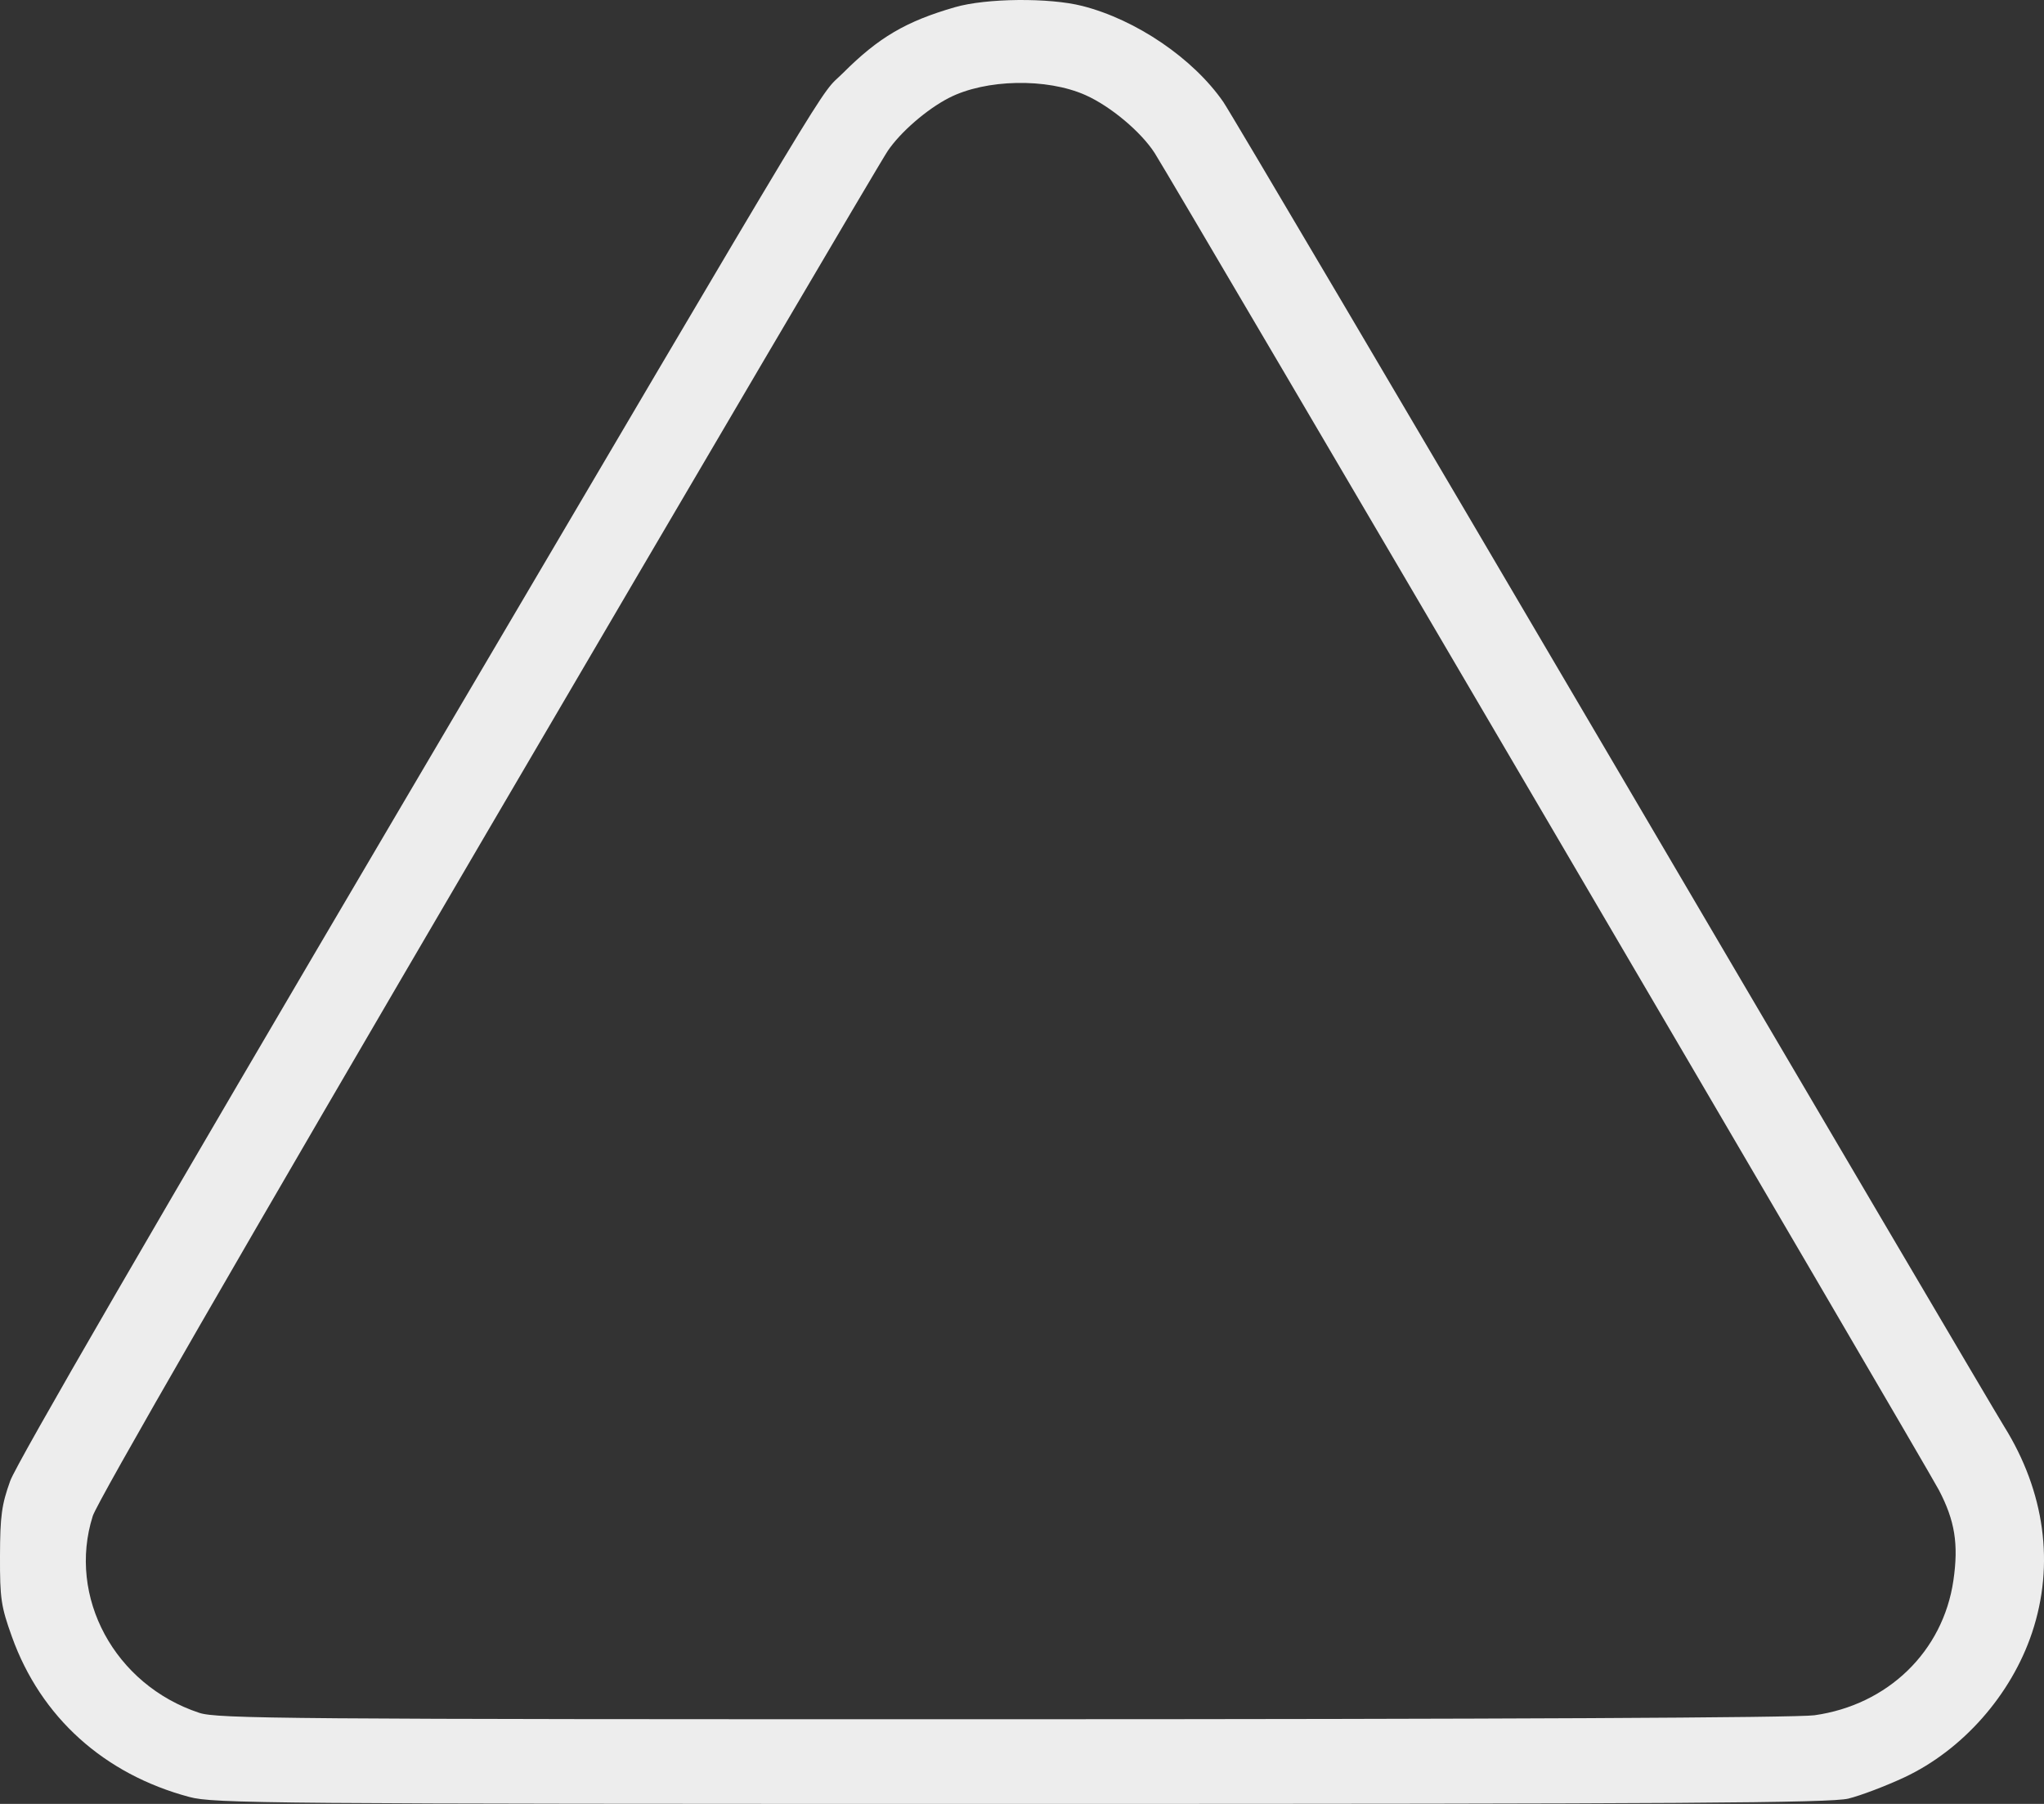 <svg width="34" height="30" viewBox="0 0 34 30" fill="none" xmlns="http://www.w3.org/2000/svg">
<rect x="0" y="0" width="34" height="30" fill="#333333" stroke="none"/>
<path fill-rule="evenodd" clip-rule="evenodd" d="M15.884 0.12C15.07 0.355 14.614 0.623 14.024 1.213C13.587 1.65 14.211 0.615 6.676 13.405C2.587 20.347 0.278 24.329 0.17 24.628C0.028 25.023 0.002 25.208 0 25.877C-0.002 26.588 0.017 26.715 0.199 27.222C0.679 28.558 1.73 29.506 3.151 29.885C3.557 29.993 4.4 30 16.981 30C28.016 30 30.444 29.984 30.745 29.912C30.946 29.863 31.365 29.704 31.676 29.559C32.645 29.105 33.455 28.188 33.801 27.153C34.18 26.02 34.015 24.808 33.334 23.718C33.199 23.502 30.268 18.525 26.821 12.658C23.373 6.791 20.461 1.858 20.349 1.696C19.848 0.972 18.899 0.327 18.003 0.099C17.452 -0.041 16.405 -0.031 15.884 0.12ZM18.057 1.582C18.474 1.768 18.982 2.194 19.208 2.547C19.502 3.005 32.044 24.384 32.252 24.781C32.518 25.29 32.581 25.679 32.493 26.284C32.321 27.465 31.402 28.355 30.18 28.526C29.886 28.567 24.925 28.591 16.677 28.592C4.714 28.593 3.613 28.584 3.313 28.485C1.907 28.02 1.117 26.558 1.543 25.212C1.62 24.97 4.021 20.806 8.104 13.836C11.646 7.789 14.643 2.693 14.766 2.511C14.976 2.199 15.415 1.818 15.785 1.628C16.395 1.315 17.412 1.294 18.057 1.582Z" fill="#EDEDED"/>
</svg>
